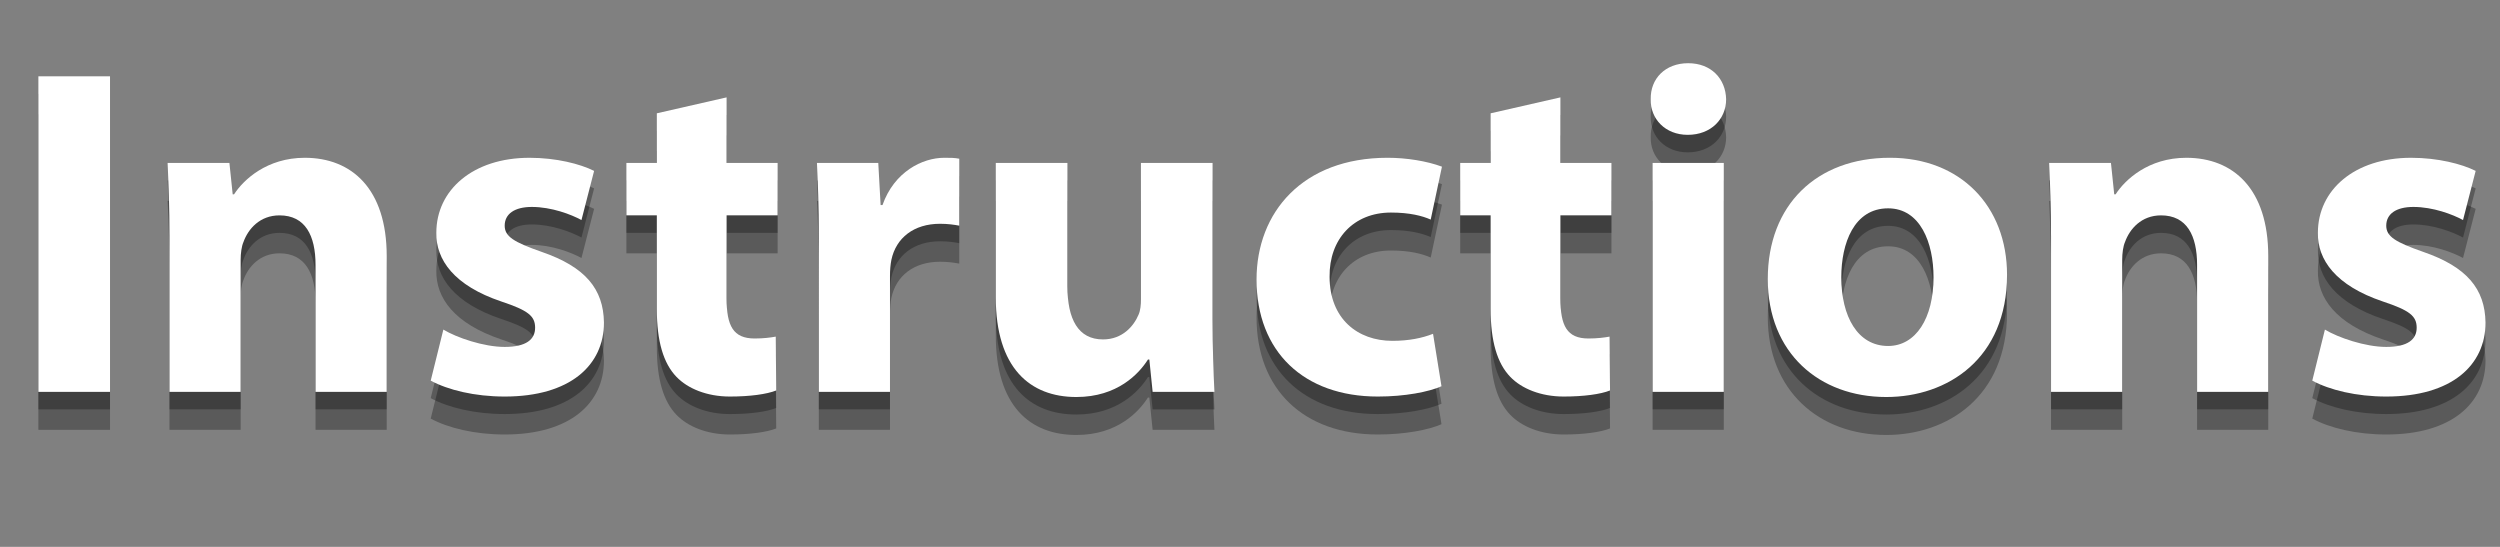 <?xml version="1.0" encoding="utf-8"?>
<!-- Generator: Adobe Illustrator 16.0.0, SVG Export Plug-In . SVG Version: 6.00 Build 0)  -->
<!DOCTYPE svg PUBLIC "-//W3C//DTD SVG 1.1//EN" "http://www.w3.org/Graphics/SVG/1.1/DTD/svg11.dtd">
<svg version="1.1" id="Layer_1" xmlns="http://www.w3.org/2000/svg" xmlns:xlink="http://www.w3.org/1999/xlink" x="0px" y="0px"
	 width="285.18px" height="62.382px" viewBox="0 0 285.18 62.382" enable-background="new 0 0 285.18 62.382" xml:space="preserve">
<rect x="0" y="0" width="285.18" height="62.382" fill="#808080" stroke="none"/>
<g>
	<g opacity="0.3">
		<g>
			<path d="M12.55,10.702v35.995H4.379V10.702H12.55z"/>
			<path d="M19.333,28.913c0-3.258-0.107-6.035-0.214-8.331h7.05l0.374,3.578h0.16c1.068-1.656,3.738-4.166,8.064-4.166
				c5.341,0,9.346,3.524,9.346,11.215v15.487h-8.118V32.224c0-3.364-1.175-5.661-4.112-5.661c-2.243,0-3.578,1.548-4.112,3.044
				c-0.213,0.48-0.32,1.282-0.32,2.029v15.06h-8.118V28.913z"/>
			<path d="M50.575,39.594c1.495,0.908,4.593,1.976,6.996,1.976c2.457,0,3.471-0.854,3.471-2.189c0-1.335-0.801-1.976-3.845-2.99
				c-5.394-1.816-7.477-4.753-7.423-7.851c0-4.86,4.166-8.545,10.627-8.545c3.044,0,5.768,0.694,7.37,1.495l-1.442,5.607
				c-1.175-0.641-3.418-1.495-5.661-1.495c-1.976,0-3.097,0.801-3.097,2.136c0,1.228,1.015,1.869,4.219,2.991
				c4.967,1.709,7.05,4.219,7.103,8.064c0,4.86-3.845,8.438-11.322,8.438c-3.418,0-6.462-0.748-8.438-1.816L50.575,39.594z"/>
			<path d="M82.884,13.105v7.477h5.821v5.981h-5.821v9.453c0,3.151,0.748,4.593,3.204,4.593c1.015,0,1.816-0.106,2.403-0.213
				l0.053,6.141c-1.068,0.428-2.991,0.695-5.287,0.695c-2.617,0-4.806-0.908-6.088-2.244c-1.495-1.549-2.243-4.059-2.243-7.743
				V26.563h-3.472v-5.981h3.472v-5.661L82.884,13.105z"/>
			<path d="M93.405,29.18c0-3.845-0.107-6.355-0.214-8.598h6.996l0.267,4.806h0.214c1.335-3.792,4.54-5.394,7.049-5.394
				c0.748,0,1.122,0,1.709,0.106v7.637c-0.587-0.107-1.282-0.214-2.189-0.214c-2.991,0-5.02,1.603-5.554,4.112
				c-0.107,0.535-0.16,1.175-0.16,1.816v13.244h-8.118V29.18z"/>
			<path d="M138.319,38.312c0,3.418,0.106,6.195,0.213,8.385h-7.049l-0.375-3.685h-0.16c-1.014,1.603-3.471,4.272-8.17,4.272
				c-5.288,0-9.187-3.311-9.187-11.375V20.582h8.171v14.045c0,3.792,1.229,6.089,4.059,6.089c2.244,0,3.525-1.549,4.06-2.831
				c0.214-0.48,0.267-1.122,0.267-1.763V20.582h8.172V38.312z"/>
			<path d="M164.433,46.056c-1.442,0.641-4.166,1.176-7.264,1.176c-8.438,0-13.832-5.127-13.832-13.352
				c0-7.638,5.233-13.886,14.954-13.886c2.136,0,4.486,0.374,6.195,1.015l-1.282,6.035c-0.962-0.427-2.403-0.801-4.54-0.801
				c-4.271,0-7.049,3.044-6.996,7.317c0,4.806,3.205,7.316,7.156,7.316c1.924,0,3.418-0.32,4.646-0.802L164.433,46.056z"/>
			<path d="M177.998,13.105v7.477h5.821v5.981h-5.821v9.453c0,3.151,0.747,4.593,3.204,4.593c1.015,0,1.816-0.106,2.403-0.213
				l0.054,6.141c-1.068,0.428-2.991,0.695-5.287,0.695c-2.617,0-4.807-0.908-6.089-2.244c-1.495-1.549-2.243-4.059-2.243-7.743
				V26.563h-3.471v-5.981h3.471v-5.661L177.998,13.105z"/>
			<path d="M196.903,13.319c0,2.243-1.709,4.059-4.38,4.059c-2.563,0-4.272-1.816-4.22-4.059c-0.053-2.35,1.656-4.112,4.273-4.112
				S196.848,10.969,196.903,13.319z M188.518,46.697V20.582h8.117v26.115H188.518z"/>
			<path d="M228.946,33.345c0,9.561-6.783,13.939-13.779,13.939c-7.637,0-13.512-5.02-13.512-13.458s5.555-13.832,13.939-13.832
				C223.605,19.995,228.946,25.495,228.946,33.345z M210.04,33.613c0,4.486,1.869,7.851,5.341,7.851
				c3.151,0,5.181-3.151,5.181-7.851c0-3.898-1.496-7.851-5.181-7.851C211.481,25.762,210.04,29.768,210.04,33.613z"/>
			<path d="M233.965,28.913c0-3.258-0.107-6.035-0.215-8.331h7.051l0.373,3.578h0.16c1.068-1.656,3.738-4.166,8.064-4.166
				c5.341,0,9.346,3.524,9.346,11.215v15.487h-8.117V32.224c0-3.364-1.175-5.661-4.112-5.661c-2.243,0-3.578,1.548-4.112,3.044
				c-0.213,0.48-0.32,1.282-0.32,2.029v15.06h-8.117V28.913z"/>
			<path d="M265.208,39.594c1.495,0.908,4.593,1.976,6.996,1.976c2.457,0,3.471-0.854,3.471-2.189c0-1.335-0.801-1.976-3.845-2.99
				c-5.394-1.816-7.477-4.753-7.423-7.851c0-4.86,4.165-8.545,10.627-8.545c3.045,0,5.768,0.694,7.37,1.495l-1.442,5.607
				c-1.174-0.641-3.418-1.495-5.66-1.495c-1.977,0-3.098,0.801-3.098,2.136c0,1.228,1.015,1.869,4.219,2.991
				c4.967,1.709,7.05,4.219,7.104,8.064c0,4.86-3.846,8.438-11.322,8.438c-3.418,0-6.463-0.748-8.438-1.816L265.208,39.594z"/>
		</g>
	</g>
	<g opacity="0.3">
		<g>
			<path d="M12.55,13.035v35.996H4.379V13.035H12.55z"/>
			<path d="M19.333,31.246c0-3.258-0.107-6.035-0.214-8.331h7.05l0.374,3.578h0.16c1.068-1.656,3.738-4.166,8.064-4.166
				c5.341,0,9.346,3.524,9.346,11.215v15.488h-8.118V34.557c0-3.364-1.175-5.661-4.112-5.661c-2.243,0-3.578,1.548-4.112,3.044
				c-0.213,0.48-0.32,1.281-0.32,2.029v15.061h-8.118V31.246z"/>
			<path d="M50.575,41.927c1.495,0.908,4.593,1.977,6.996,1.977c2.457,0,3.471-0.855,3.471-2.189c0-1.336-0.801-1.977-3.845-2.991
				c-5.394-1.815-7.477-4.753-7.423-7.851c0-4.86,4.166-8.545,10.627-8.545c3.044,0,5.768,0.694,7.37,1.495l-1.442,5.607
				c-1.175-0.641-3.418-1.495-5.661-1.495c-1.976,0-3.097,0.801-3.097,2.136c0,1.228,1.015,1.87,4.219,2.991
				c4.967,1.709,7.05,4.219,7.103,8.064c0,4.859-3.845,8.438-11.322,8.438c-3.418,0-6.462-0.747-8.438-1.815L50.575,41.927z"/>
			<path d="M82.884,15.438v7.477h5.821v5.981h-5.821v9.453c0,3.15,0.748,4.593,3.204,4.593c1.015,0,1.816-0.106,2.403-0.214
				l0.053,6.143c-1.068,0.427-2.991,0.693-5.287,0.693c-2.617,0-4.806-0.908-6.088-2.242c-1.495-1.549-2.243-4.06-2.243-7.744
				V28.896h-3.472v-5.981h3.472v-5.661L82.884,15.438z"/>
			<path d="M93.405,31.513c0-3.845-0.107-6.355-0.214-8.598h6.996l0.267,4.806h0.214c1.335-3.792,4.54-5.394,7.049-5.394
				c0.748,0,1.122,0,1.709,0.106v7.637c-0.587-0.107-1.282-0.214-2.189-0.214c-2.991,0-5.02,1.603-5.554,4.113
				c-0.107,0.533-0.16,1.175-0.16,1.815v13.245h-8.118V31.513z"/>
			<path d="M138.319,40.646c0,3.418,0.106,6.195,0.213,8.385h-7.049l-0.375-3.686h-0.16c-1.014,1.602-3.471,4.272-8.17,4.272
				c-5.288,0-9.187-3.312-9.187-11.376V22.915h8.171V36.96c0,3.792,1.229,6.088,4.059,6.088c2.244,0,3.525-1.549,4.06-2.83
				c0.214-0.48,0.267-1.121,0.267-1.762V22.915h8.172V40.646z"/>
			<path d="M164.433,48.389c-1.442,0.642-4.166,1.175-7.264,1.175c-8.438,0-13.832-5.127-13.832-13.352
				c0-7.637,5.233-13.885,14.954-13.885c2.136,0,4.486,0.374,6.195,1.015l-1.282,6.035c-0.962-0.427-2.403-0.801-4.54-0.801
				c-4.271,0-7.049,3.044-6.996,7.316c0,4.807,3.205,7.316,7.156,7.316c1.924,0,3.418-0.32,4.646-0.801L164.433,48.389z"/>
			<path d="M177.998,15.438v7.477h5.821v5.981h-5.821v9.453c0,3.15,0.747,4.593,3.204,4.593c1.015,0,1.816-0.106,2.403-0.214
				l0.054,6.143c-1.068,0.427-2.991,0.693-5.287,0.693c-2.617,0-4.807-0.908-6.089-2.242c-1.495-1.549-2.243-4.06-2.243-7.744
				V28.896h-3.471v-5.981h3.471v-5.661L177.998,15.438z"/>
			<path d="M196.903,15.652c0,2.243-1.709,4.059-4.38,4.059c-2.563,0-4.272-1.816-4.22-4.059c-0.053-2.35,1.656-4.112,4.273-4.112
				S196.848,13.302,196.903,15.652z M188.518,49.031V22.915h8.117v26.116H188.518z"/>
			<path d="M228.946,35.679c0,9.559-6.783,13.938-13.779,13.938c-7.637,0-13.512-5.021-13.512-13.458
				c0-8.438,5.555-13.832,13.939-13.832C223.605,22.328,228.946,27.828,228.946,35.679z M210.04,35.946
				c0,4.486,1.869,7.851,5.341,7.851c3.151,0,5.181-3.15,5.181-7.851c0-3.898-1.496-7.851-5.181-7.851
				C211.481,28.095,210.04,32.101,210.04,35.946z"/>
			<path d="M233.965,31.246c0-3.258-0.107-6.035-0.215-8.331h7.051l0.373,3.578h0.16c1.068-1.656,3.738-4.166,8.064-4.166
				c5.341,0,9.346,3.524,9.346,11.215v15.488h-8.117V34.557c0-3.364-1.175-5.661-4.112-5.661c-2.243,0-3.578,1.548-4.112,3.044
				c-0.213,0.48-0.32,1.281-0.32,2.029v15.061h-8.117V31.246z"/>
			<path d="M265.208,41.927c1.495,0.908,4.593,1.977,6.996,1.977c2.457,0,3.471-0.855,3.471-2.189c0-1.336-0.801-1.977-3.845-2.991
				c-5.394-1.815-7.477-4.753-7.423-7.851c0-4.86,4.165-8.545,10.627-8.545c3.045,0,5.768,0.694,7.37,1.495l-1.442,5.607
				c-1.174-0.641-3.418-1.495-5.66-1.495c-1.977,0-3.098,0.801-3.098,2.136c0,1.228,1.015,1.87,4.219,2.991
				c4.967,1.709,7.05,4.219,7.104,8.064c0,4.859-3.846,8.438-11.322,8.438c-3.418,0-6.463-0.747-8.438-1.815L265.208,41.927z"/>
		</g>
	</g>
	<g>
		<g>
			<path fill="#FFFFFF" d="M12.55,8.705v35.996H4.379V8.705H12.55z"/>
			<path fill="#FFFFFF" d="M19.333,26.917c0-3.258-0.107-6.035-0.214-8.331h7.05l0.374,3.578h0.16
				c1.068-1.656,3.738-4.166,8.064-4.166c5.341,0,9.346,3.524,9.346,11.215v15.488h-8.118V30.228c0-3.364-1.175-5.661-4.112-5.661
				c-2.243,0-3.578,1.548-4.112,3.044c-0.213,0.48-0.32,1.282-0.32,2.029v15.061h-8.118V26.917z"/>
			<path fill="#FFFFFF" d="M50.575,37.597c1.495,0.908,4.593,1.977,6.996,1.977c2.457,0,3.471-0.854,3.471-2.189
				c0-1.336-0.801-1.977-3.845-2.99c-5.394-1.816-7.477-4.754-7.423-7.851c0-4.86,4.166-8.545,10.627-8.545
				c3.044,0,5.768,0.694,7.37,1.495l-1.442,5.607c-1.175-0.641-3.418-1.495-5.661-1.495c-1.976,0-3.097,0.801-3.097,2.136
				c0,1.228,1.015,1.869,4.219,2.991c4.967,1.709,7.05,4.218,7.103,8.064c0,4.86-3.845,8.438-11.322,8.438
				c-3.418,0-6.462-0.747-8.438-1.815L50.575,37.597z"/>
			<path fill="#FFFFFF" d="M82.884,11.108v7.477h5.821v5.981h-5.821v9.452c0,3.151,0.748,4.594,3.204,4.594
				c1.015,0,1.816-0.107,2.403-0.214l0.053,6.142c-1.068,0.428-2.991,0.694-5.287,0.694c-2.617,0-4.806-0.908-6.088-2.243
				c-1.495-1.549-2.243-4.059-2.243-7.744V24.567h-3.472v-5.981h3.472v-5.661L82.884,11.108z"/>
			<path fill="#FFFFFF" d="M93.405,27.184c0-3.845-0.107-6.355-0.214-8.598h6.996l0.267,4.806h0.214
				c1.335-3.792,4.54-5.394,7.049-5.394c0.748,0,1.122,0,1.709,0.106v7.637c-0.587-0.107-1.282-0.214-2.189-0.214
				c-2.991,0-5.02,1.603-5.554,4.112c-0.107,0.534-0.16,1.175-0.16,1.816v13.245h-8.118V27.184z"/>
			<path fill="#FFFFFF" d="M138.319,36.316c0,3.418,0.106,6.195,0.213,8.385h-7.049l-0.375-3.686h-0.16
				c-1.014,1.603-3.471,4.273-8.17,4.273c-5.288,0-9.187-3.312-9.187-11.376V18.585h8.171V32.63c0,3.793,1.229,6.089,4.059,6.089
				c2.244,0,3.525-1.549,4.06-2.831c0.214-0.48,0.267-1.121,0.267-1.762V18.585h8.172V36.316z"/>
			<path fill="#FFFFFF" d="M164.433,44.06c-1.442,0.641-4.166,1.175-7.264,1.175c-8.438,0-13.832-5.127-13.832-13.352
				c0-7.637,5.233-13.885,14.954-13.885c2.136,0,4.486,0.374,6.195,1.015l-1.282,6.035c-0.962-0.427-2.403-0.801-4.54-0.801
				c-4.271,0-7.049,3.044-6.996,7.317c0,4.806,3.205,7.316,7.156,7.316c1.924,0,3.418-0.32,4.646-0.802L164.433,44.06z"/>
			<path fill="#FFFFFF" d="M177.998,11.108v7.477h5.821v5.981h-5.821v9.452c0,3.151,0.747,4.594,3.204,4.594
				c1.015,0,1.816-0.107,2.403-0.214l0.054,6.142c-1.068,0.428-2.991,0.694-5.287,0.694c-2.617,0-4.807-0.908-6.089-2.243
				c-1.495-1.549-2.243-4.059-2.243-7.744V24.567h-3.471v-5.981h3.471v-5.661L177.998,11.108z"/>
			<path fill="#FFFFFF" d="M196.903,11.322c0,2.243-1.709,4.059-4.38,4.059c-2.563,0-4.272-1.816-4.22-4.059
				c-0.053-2.35,1.656-4.112,4.273-4.112S196.848,8.972,196.903,11.322z M188.518,44.701V18.585h8.117v26.115H188.518z"/>
			<path fill="#FFFFFF" d="M228.946,31.349c0,9.56-6.783,13.939-13.779,13.939c-7.637,0-13.512-5.021-13.512-13.459
				c0-8.438,5.555-13.832,13.939-13.832C223.605,17.998,228.946,23.499,228.946,31.349z M210.04,31.616
				c0,4.487,1.869,7.85,5.341,7.85c3.151,0,5.181-3.15,5.181-7.85c0-3.898-1.496-7.851-5.181-7.851
				C211.481,23.766,210.04,27.771,210.04,31.616z"/>
			<path fill="#FFFFFF" d="M233.965,26.917c0-3.258-0.107-6.035-0.215-8.331h7.051l0.373,3.578h0.16
				c1.068-1.656,3.738-4.166,8.064-4.166c5.341,0,9.346,3.524,9.346,11.215v15.488h-8.117V30.228c0-3.364-1.175-5.661-4.112-5.661
				c-2.243,0-3.578,1.548-4.112,3.044c-0.213,0.48-0.32,1.282-0.32,2.029v15.061h-8.117V26.917z"/>
			<path fill="#FFFFFF" d="M265.208,37.597c1.495,0.908,4.593,1.977,6.996,1.977c2.457,0,3.471-0.854,3.471-2.189
				c0-1.336-0.801-1.977-3.845-2.99c-5.394-1.816-7.477-4.754-7.423-7.851c0-4.86,4.165-8.545,10.627-8.545
				c3.045,0,5.768,0.694,7.37,1.495l-1.442,5.607c-1.174-0.641-3.418-1.495-5.66-1.495c-1.977,0-3.098,0.801-3.098,2.136
				c0,1.228,1.015,1.869,4.219,2.991c4.967,1.709,7.05,4.218,7.104,8.064c0,4.86-3.846,8.438-11.322,8.438
				c-3.418,0-6.463-0.747-8.438-1.815L265.208,37.597z"/>
		</g>
	</g>
</g>
</svg>
